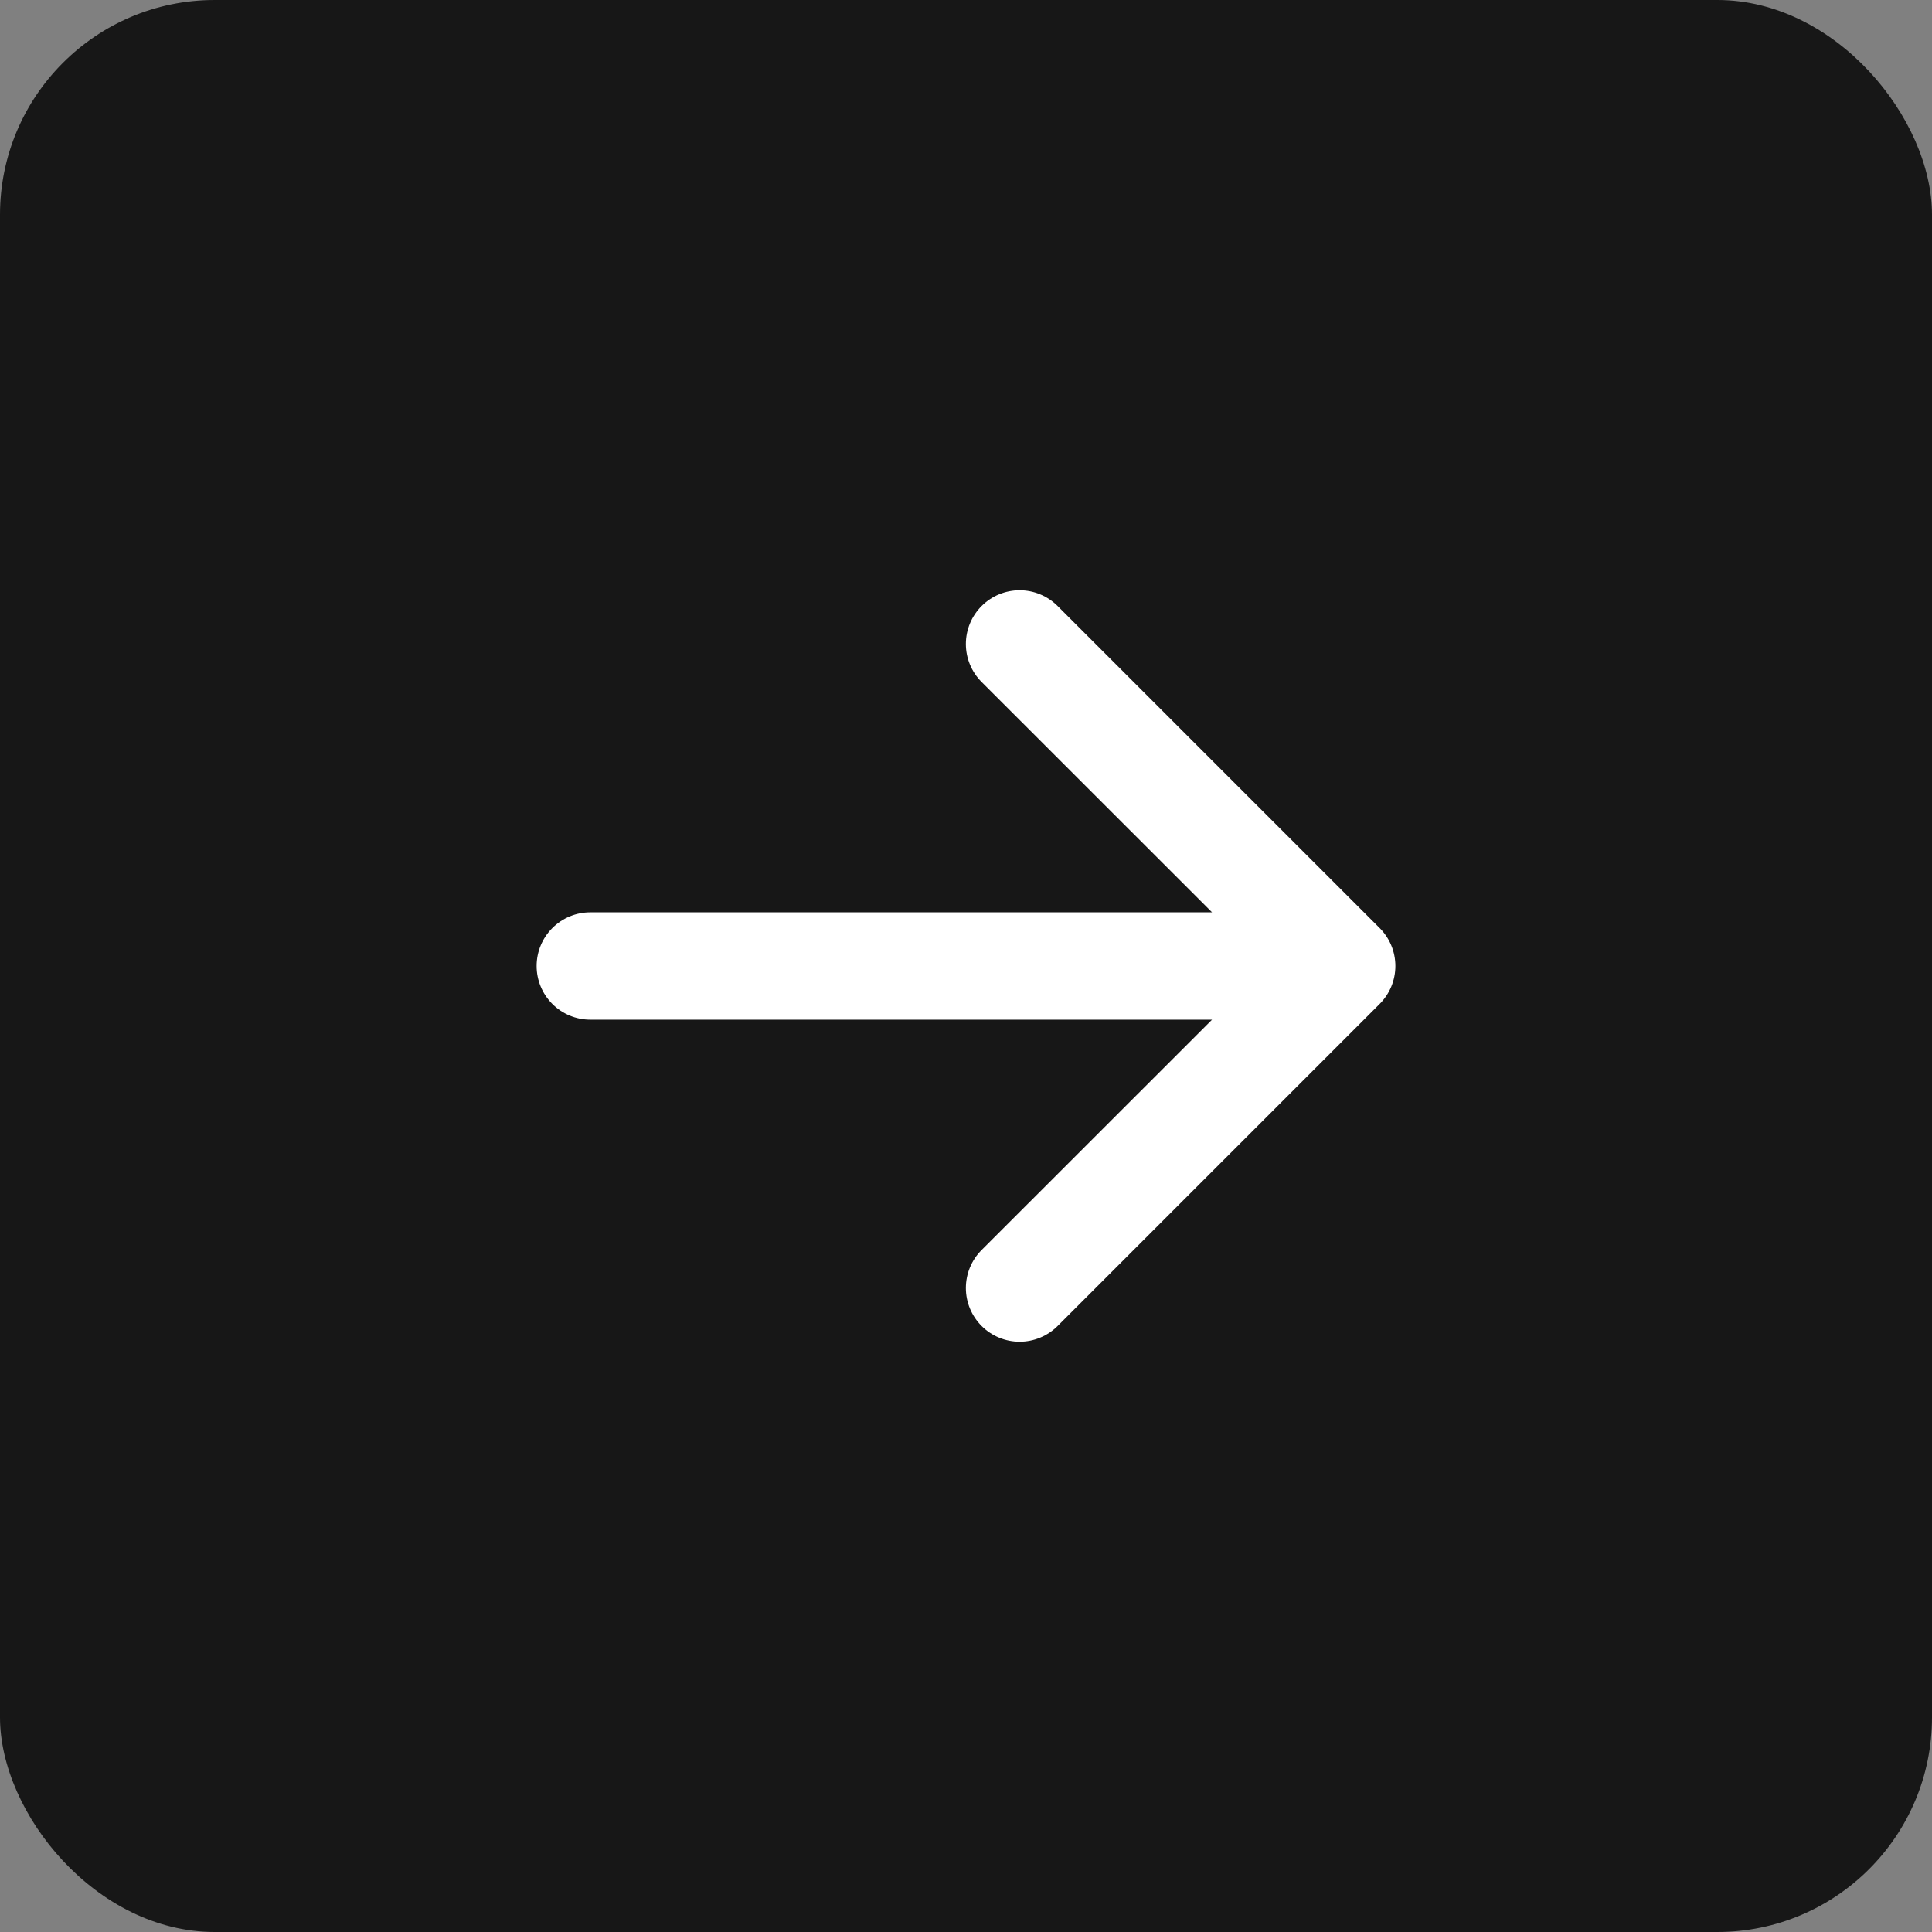 <svg width="72" height="72" viewBox="0 0 72 72" fill="none" xmlns="http://www.w3.org/2000/svg">
<rect x="0" y="0" width="72" height="72" fill="#808080" stroke="none"/>
<rect width="72" height="72" rx="8" fill="#171717"/>
<path fill-rule="evenodd" clip-rule="evenodd" d="M19.998 36C19.998 35.469 20.209 34.961 20.584 34.586C20.959 34.211 21.468 34 21.998 34H45.17L36.582 25.416C36.206 25.04 35.995 24.531 35.995 24C35.995 23.469 36.206 22.959 36.582 22.584C36.958 22.208 37.467 21.997 37.998 21.997C38.529 21.997 39.038 22.208 39.414 22.584L51.414 34.584C51.6 34.77 51.748 34.99 51.849 35.233C51.95 35.476 52.002 35.737 52.002 36C52.002 36.263 51.95 36.523 51.849 36.767C51.748 37.01 51.6 37.23 51.414 37.416L39.414 49.416C39.038 49.791 38.529 50.002 37.998 50.002C37.467 50.002 36.958 49.791 36.582 49.416C36.206 49.04 35.995 48.531 35.995 48C35.995 47.469 36.206 46.959 36.582 46.584L45.17 38H21.998C21.468 38 20.959 37.789 20.584 37.414C20.209 37.039 19.998 36.53 19.998 36Z" fill="white"/>
</svg>
